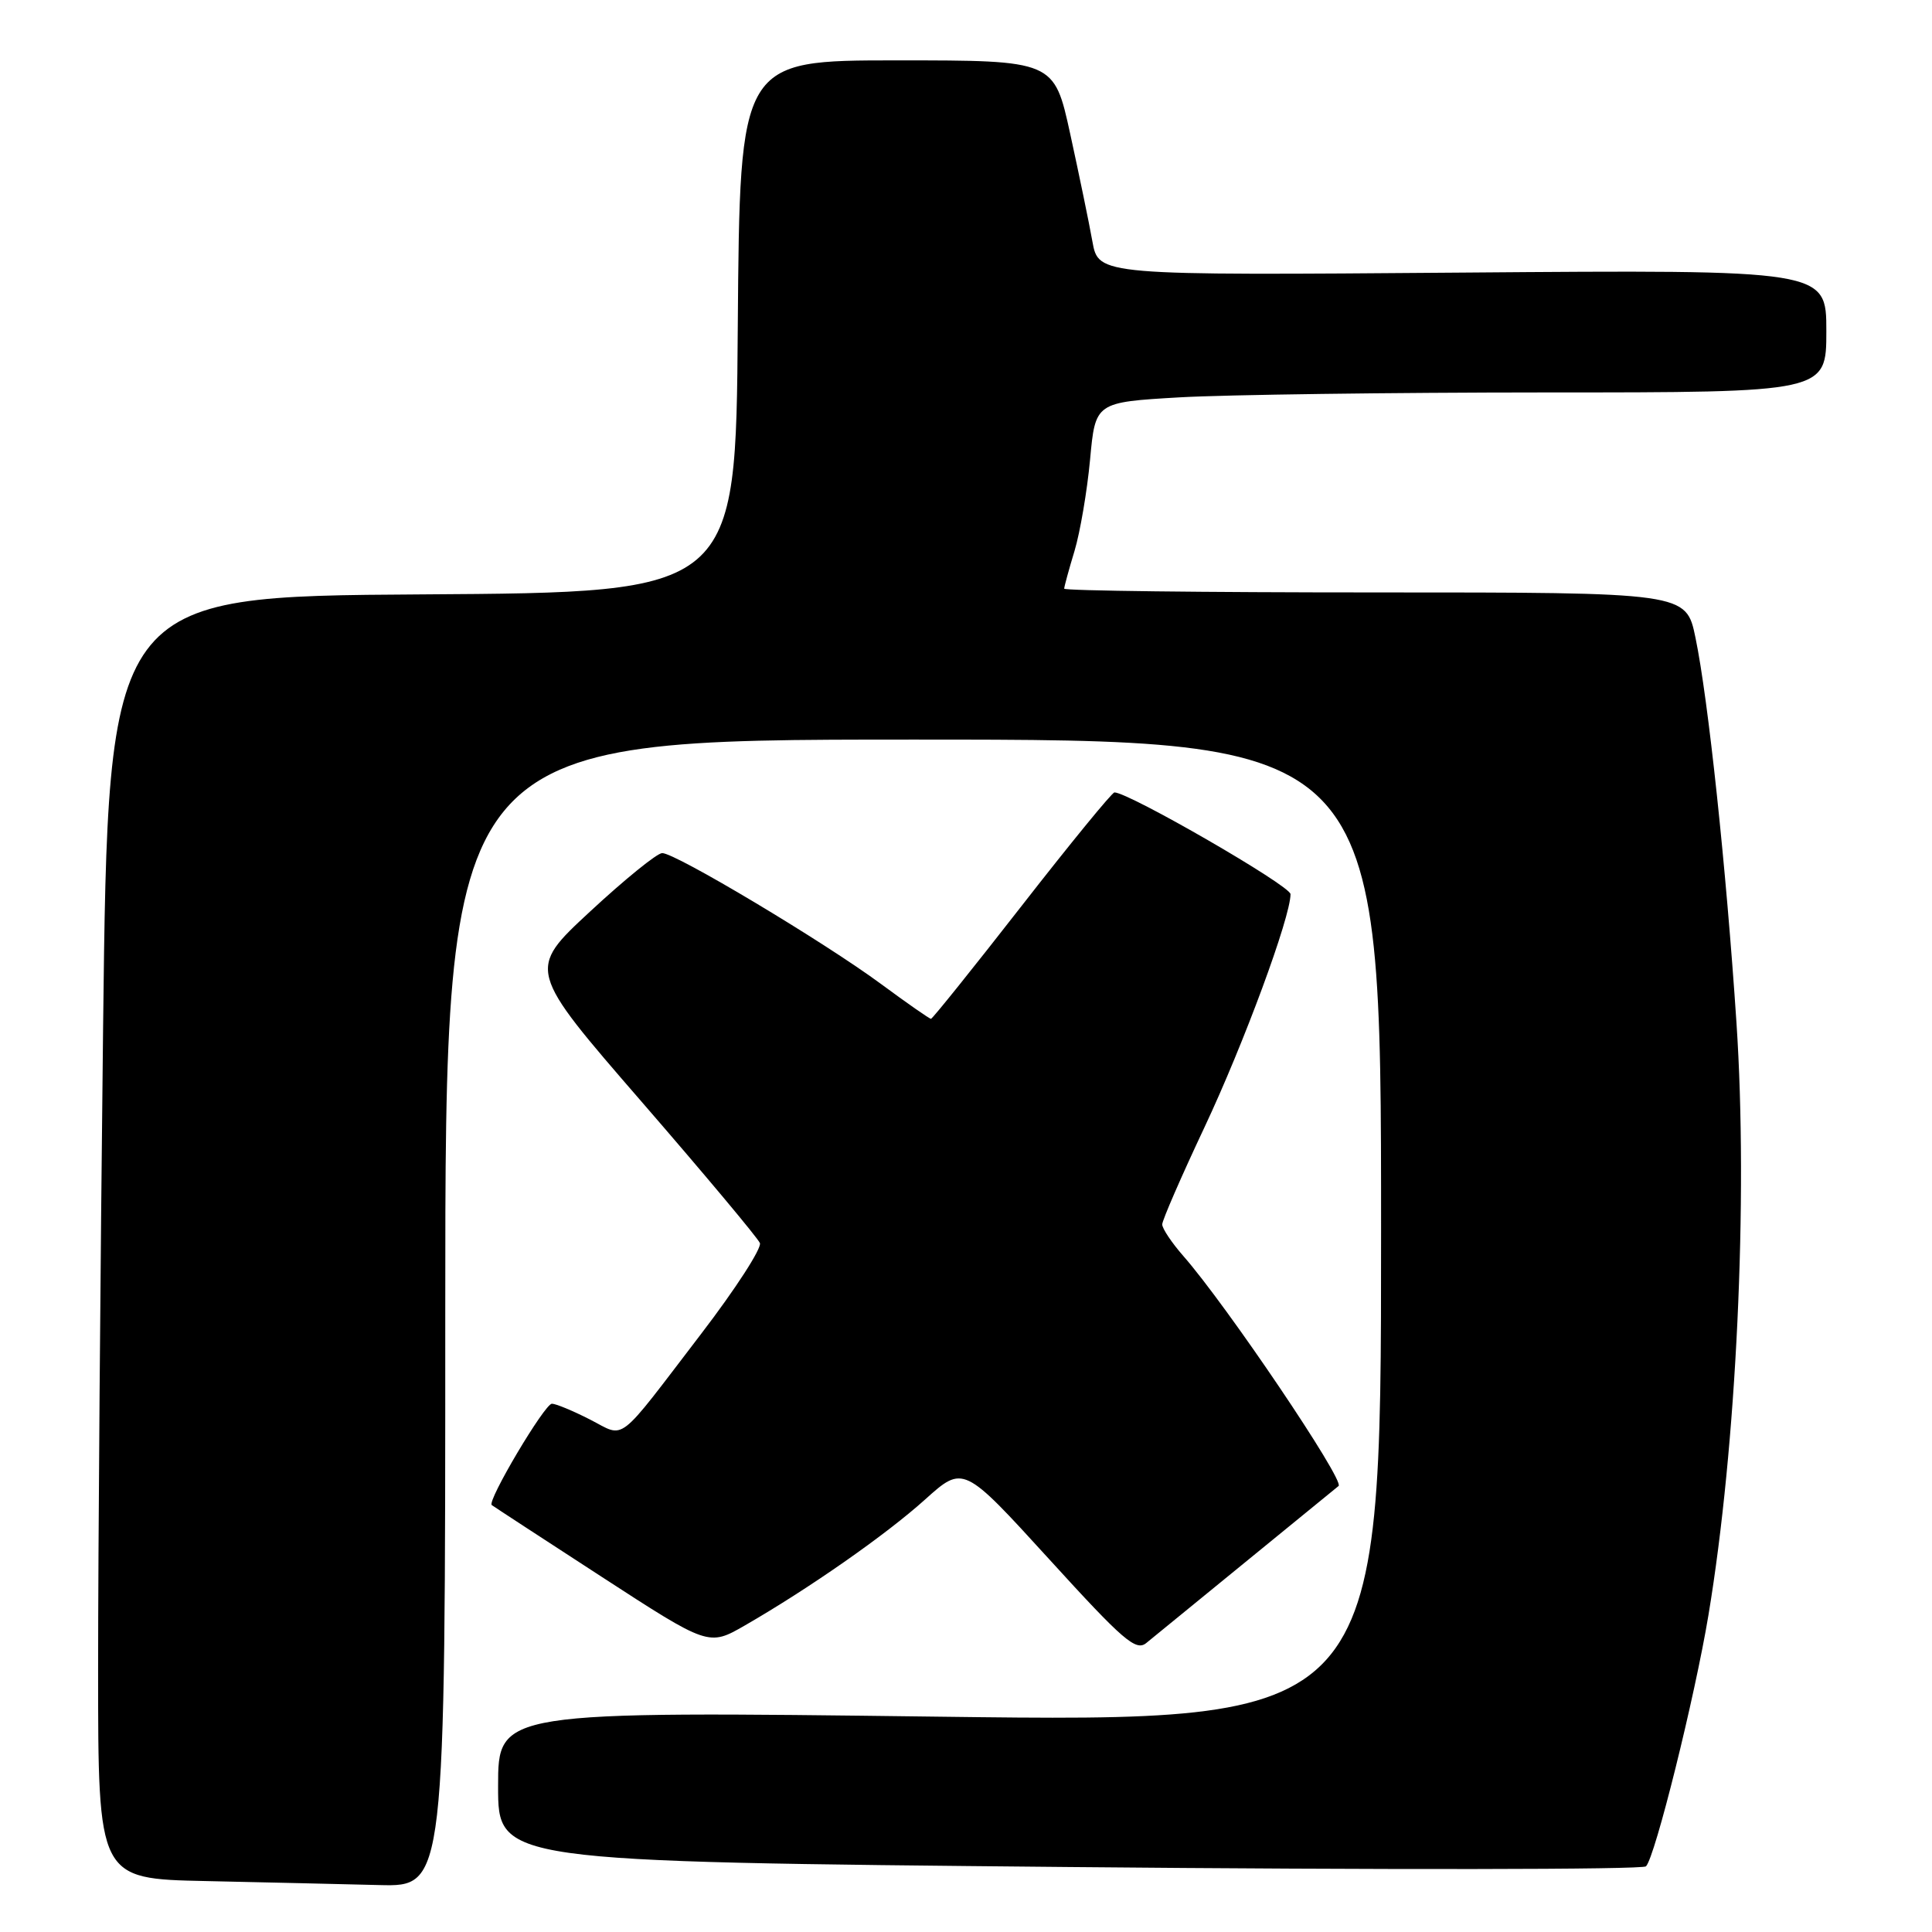 <?xml version="1.0" encoding="UTF-8" standalone="no"?>
<!DOCTYPE svg PUBLIC "-//W3C//DTD SVG 1.1//EN" "http://www.w3.org/Graphics/SVG/1.1/DTD/svg11.dtd" >
<svg xmlns="http://www.w3.org/2000/svg" xmlns:xlink="http://www.w3.org/1999/xlink" version="1.1" viewBox="0 0 256 256">
 <g >
 <path fill="currentColor"
d=" M 59.00 174.00 C 59.00 98.00 59.00 98.00 121.00 98.00 C 183.00 98.00 183.00 98.00 183.00 163.11 C 183.00 228.21 183.00 228.21 124.50 227.47 C 66.00 226.73 66.00 226.73 66.00 236.71 C 66.00 246.68 66.00 246.68 141.65 247.39 C 183.25 247.78 217.66 247.74 218.10 247.30 C 219.30 246.10 224.57 224.90 226.38 214.00 C 230.10 191.63 231.65 158.86 230.09 135.50 C 228.72 114.92 226.35 92.64 224.66 84.50 C 223.42 78.50 223.42 78.50 182.21 78.50 C 159.54 78.50 141.00 78.28 141.01 78.00 C 141.02 77.72 141.63 75.47 142.38 73.00 C 143.12 70.53 144.05 65.08 144.44 60.90 C 145.14 53.30 145.14 53.30 156.32 52.65 C 162.47 52.30 184.26 52.01 204.75 52.00 C 242.00 52.00 242.00 52.00 242.00 43.87 C 242.00 35.74 242.00 35.74 193.78 36.12 C 145.56 36.50 145.56 36.50 144.75 32.00 C 144.31 29.52 142.98 23.11 141.81 17.75 C 139.68 8.00 139.68 8.00 118.85 8.00 C 98.03 8.00 98.03 8.00 97.76 43.25 C 97.50 78.50 97.50 78.50 55.91 78.76 C 14.33 79.02 14.33 79.02 13.66 136.18 C 13.30 167.61 13.00 205.84 13.00 221.14 C 13.00 248.95 13.00 248.95 27.25 249.25 C 35.09 249.42 45.44 249.66 50.25 249.78 C 59.00 250.00 59.00 250.00 59.00 174.00 Z  M 165.00 207.00 C 171.32 201.85 176.89 197.30 177.37 196.90 C 178.21 196.19 162.52 172.94 156.80 166.43 C 155.26 164.67 154.00 162.79 154.00 162.24 C 154.00 161.70 156.52 155.91 159.60 149.37 C 164.81 138.30 171.00 121.54 171.00 118.48 C 171.00 117.37 149.58 105.00 147.67 105.00 C 147.35 105.00 141.83 111.75 135.40 120.00 C 128.97 128.25 123.55 135.00 123.36 135.00 C 123.16 135.00 120.19 132.93 116.75 130.39 C 109.09 124.74 89.43 112.99 87.74 113.04 C 87.06 113.05 82.76 116.54 78.18 120.79 C 69.86 128.50 69.86 128.50 85.03 146.00 C 93.37 155.62 100.42 164.05 100.69 164.71 C 100.96 165.38 97.47 170.78 92.93 176.71 C 81.51 191.64 82.96 190.53 78.17 188.09 C 75.92 186.94 73.65 186.00 73.13 186.00 C 72.17 186.00 64.51 198.91 65.16 199.43 C 65.35 199.58 71.89 203.85 79.70 208.92 C 93.90 218.14 93.90 218.14 98.70 215.38 C 107.22 210.47 117.37 203.38 122.57 198.70 C 127.65 194.13 127.65 194.13 138.99 206.57 C 148.87 217.42 150.53 218.85 151.91 217.69 C 152.79 216.97 158.68 212.16 165.00 207.00 Z "/>
</g>
</svg>